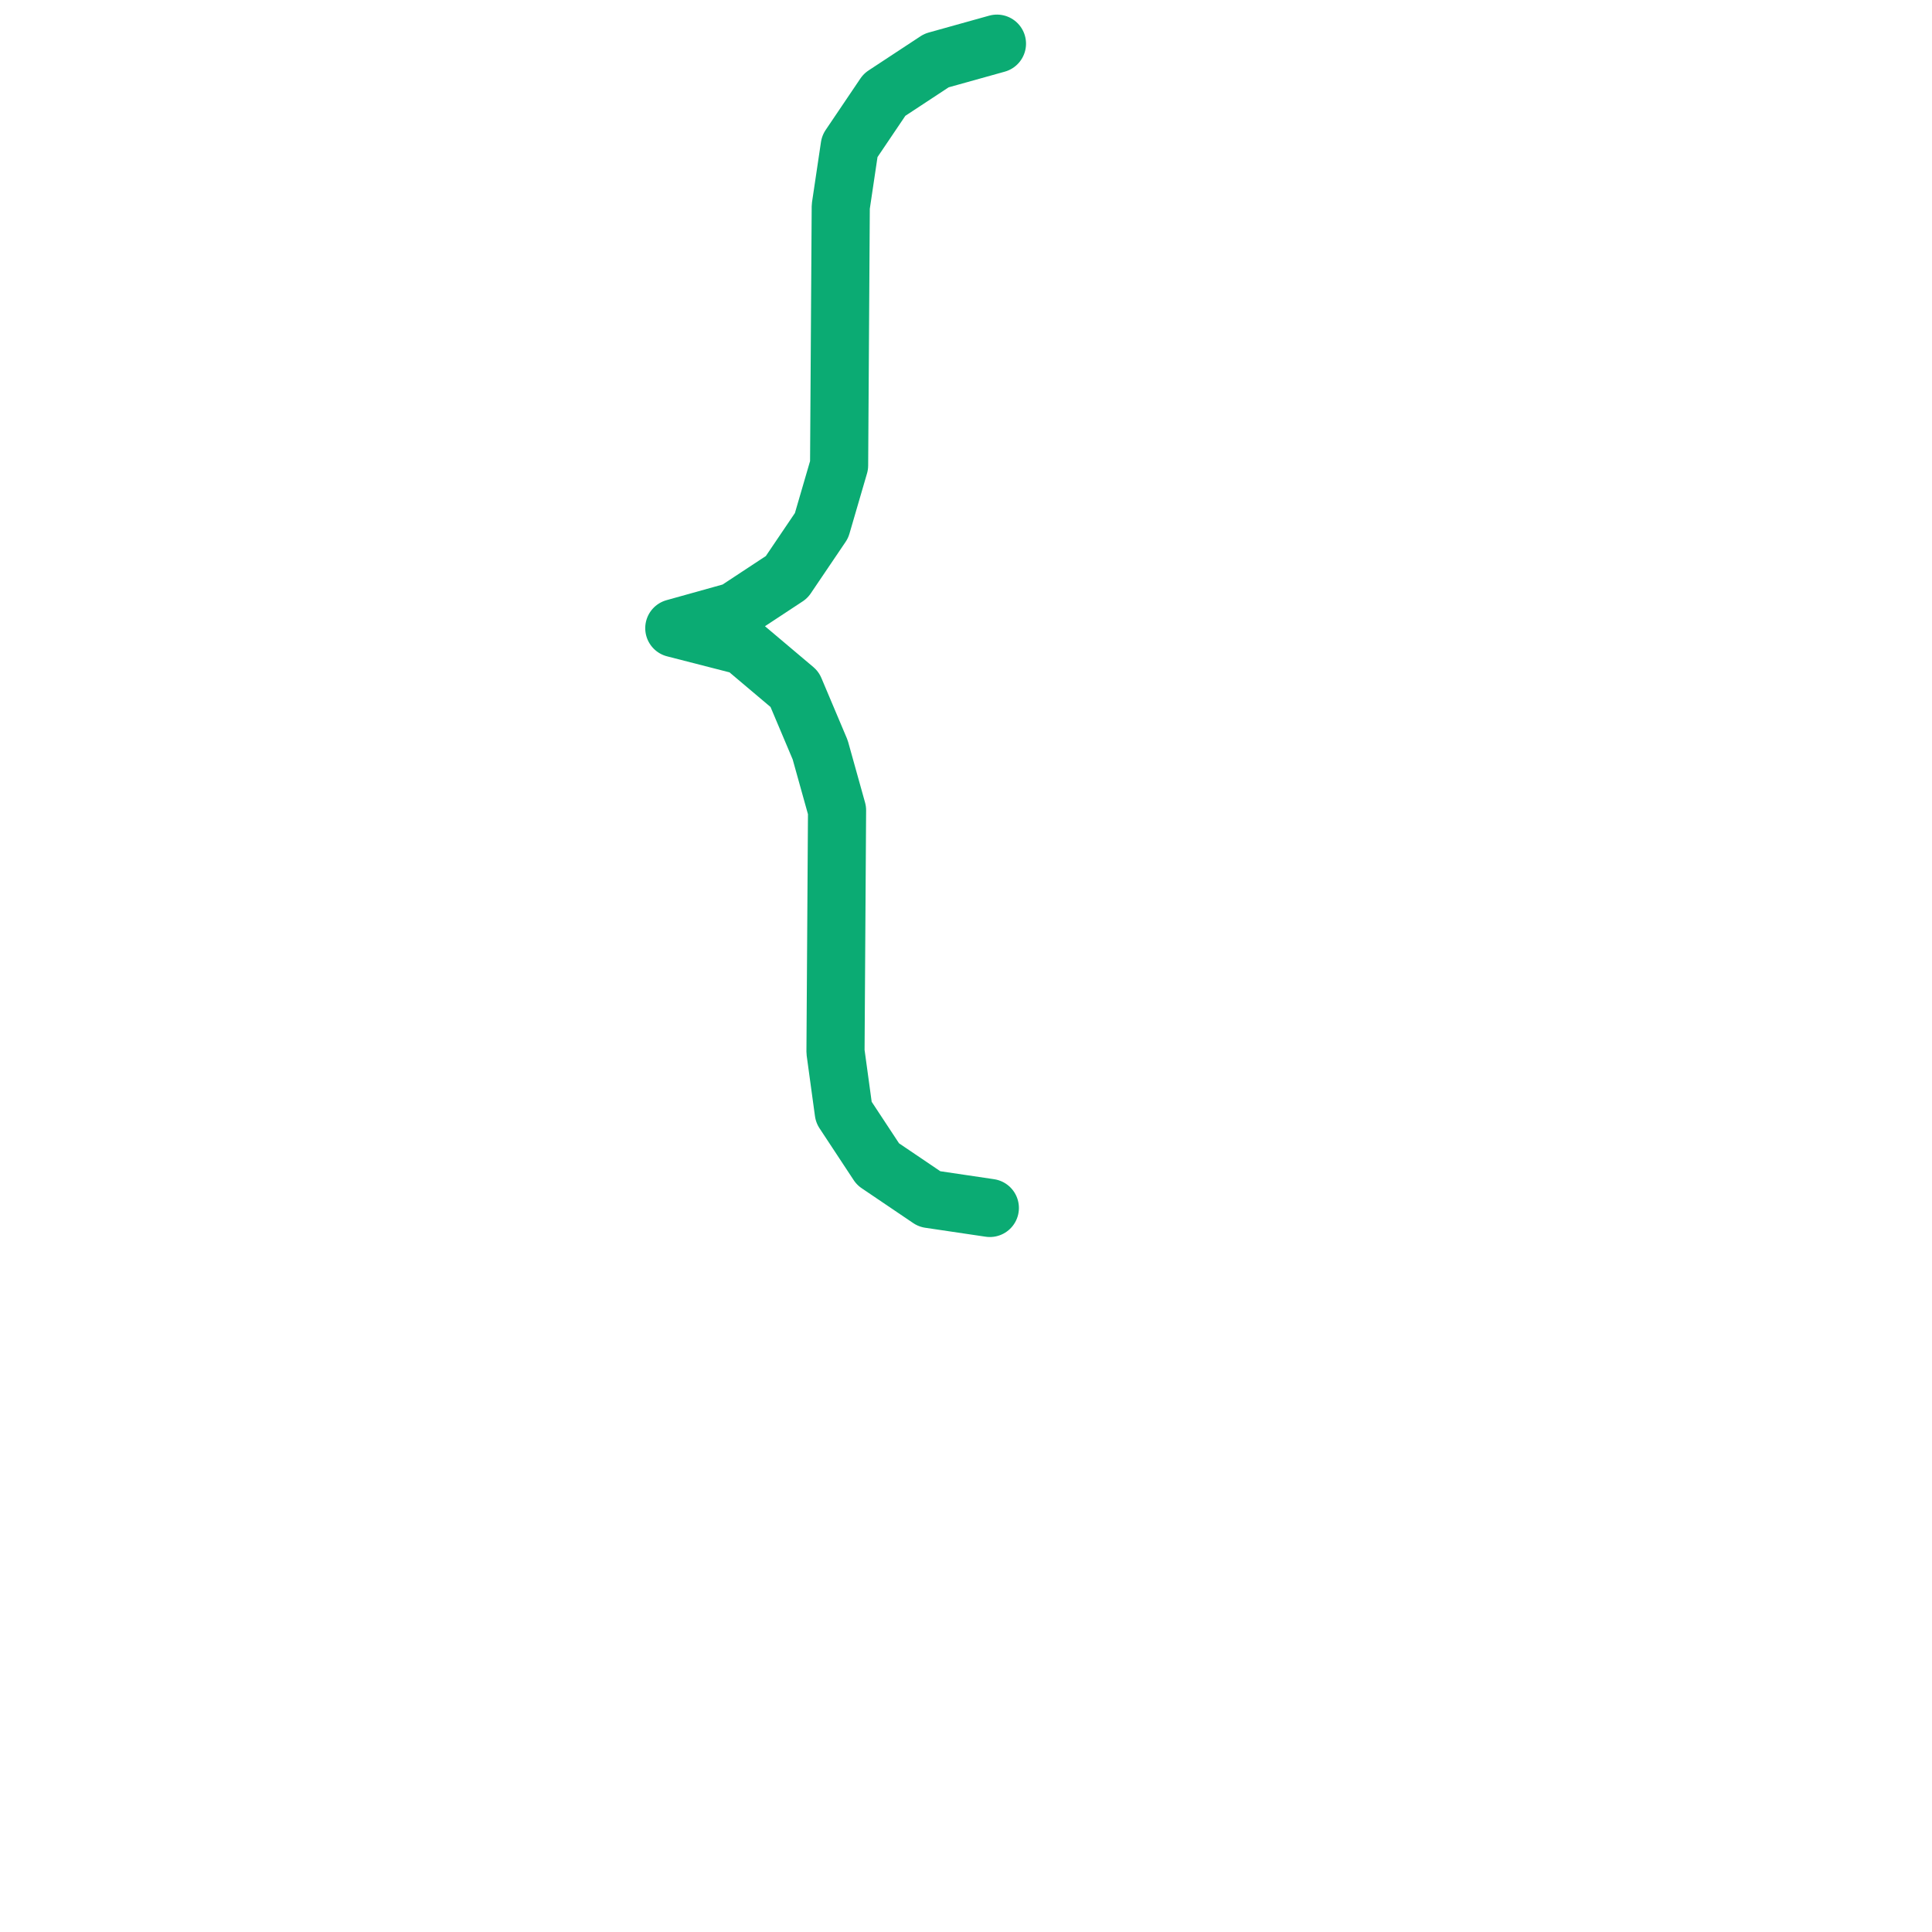 <?xml version="1.0" encoding="UTF-8" standalone="no"?>
<!DOCTYPE svg PUBLIC "-//W3C//DTD SVG 1.1//EN" "http://www.w3.org/Graphics/SVG/1.1/DTD/svg11.dtd">
<svg width="100%" height="100%" viewBox="0 0 20 20" version="1.1" xmlns="http://www.w3.org/2000/svg" xmlns:xlink="http://www.w3.org/1999/xlink" xml:space="preserve" xmlns:serif="http://www.serif.com/" style="fill-rule:evenodd;clip-rule:evenodd;stroke-linecap:round;stroke-linejoin:round;stroke-miterlimit:10;">
    <g transform="matrix(1,0,0,1,-80,-120)">
        <g id="curly-bracket-l" transform="matrix(1,0,0,1,-490,120)">
            <rect x="570" y="0" width="20" height="20" style="fill:none;"/>
            <g id="_-" serif:id="{" transform="matrix(-0.086,0.024,-0.024,-0.086,1114.21,79.418)">
                <path d="M5521.74,2459.16L5529.02,2459.16L5535.89,2456.96L5541.38,2452.29L5544.26,2445.84C5544.26,2445.84 5552.51,2416.99 5552.51,2416.99C5552.51,2416.99 5556.35,2410.81 5556.35,2410.81L5561.85,2406.14L5568.71,2403.94L5575.99,2403.94L5568.85,2399.82L5564.46,2393.37L5563.49,2385.81L5563.49,2378.53L5571.19,2351.61C5571.19,2351.61 5572.15,2344.6 5572.15,2344.6L5569.95,2337.74L5565.28,2332.24L5558.82,2329.36" style="fill:none;fill-rule:nonzero;stroke:rgb(11,171,115);stroke-width:6.74px;"/>
            </g>
        </g>
    </g>
</svg>
